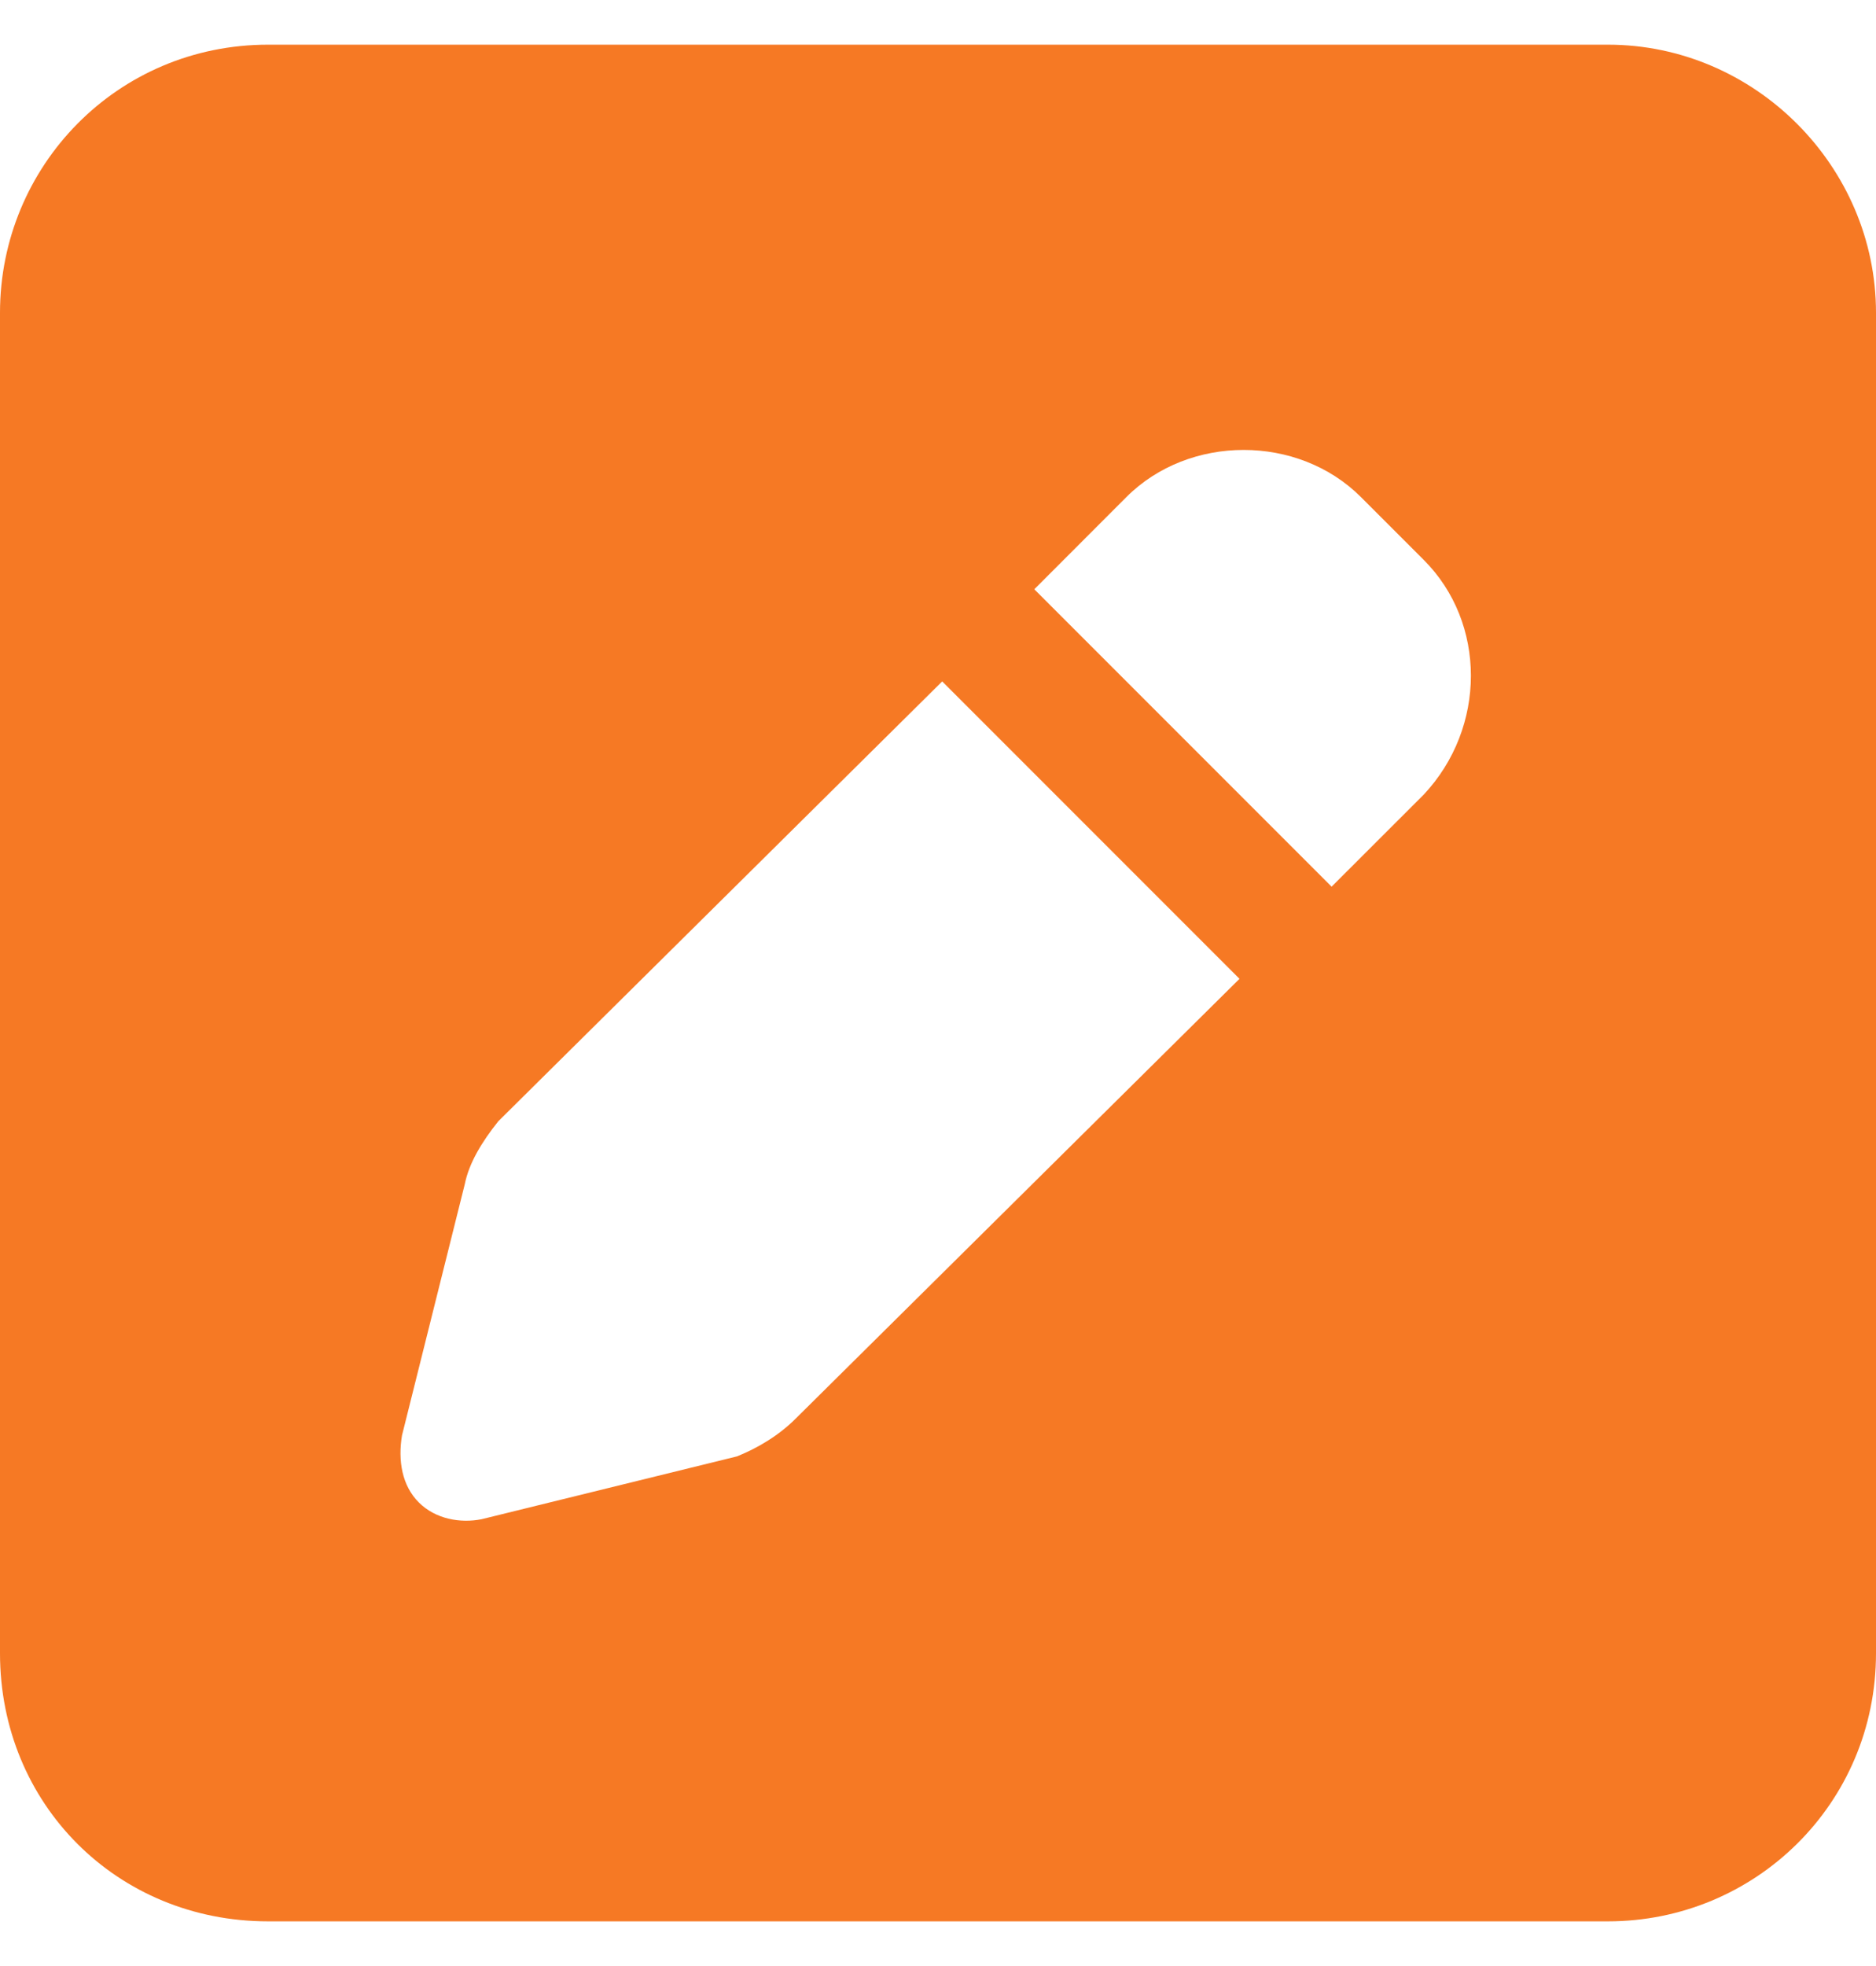<svg width="21" height="22" viewBox="0 0 21 22" fill="none" xmlns="http://www.w3.org/2000/svg">
<path d="M18 0.5C19.641 0.5 21 1.859 21 3.5V18.5C21 20.188 19.641 21.5 18 21.5H3C1.312 21.5 0 20.188 0 18.5V3.5C0 1.859 1.312 0.5 3 0.5H18ZM15.234 5.562C14.531 4.859 13.312 4.859 12.609 5.562L11.578 6.594L14.906 9.922L15.938 8.891C16.641 8.141 16.641 6.969 15.938 6.266L15.234 5.562ZM5.203 13.25L4.5 16.062C4.453 16.344 4.5 16.625 4.688 16.812C4.875 17 5.156 17.047 5.391 17L8.25 16.297C8.484 16.203 8.719 16.062 8.906 15.875L13.875 10.953L10.547 7.625L5.578 12.547C5.391 12.781 5.25 13.016 5.203 13.25Z" fill="#F67924"/>
</svg>

